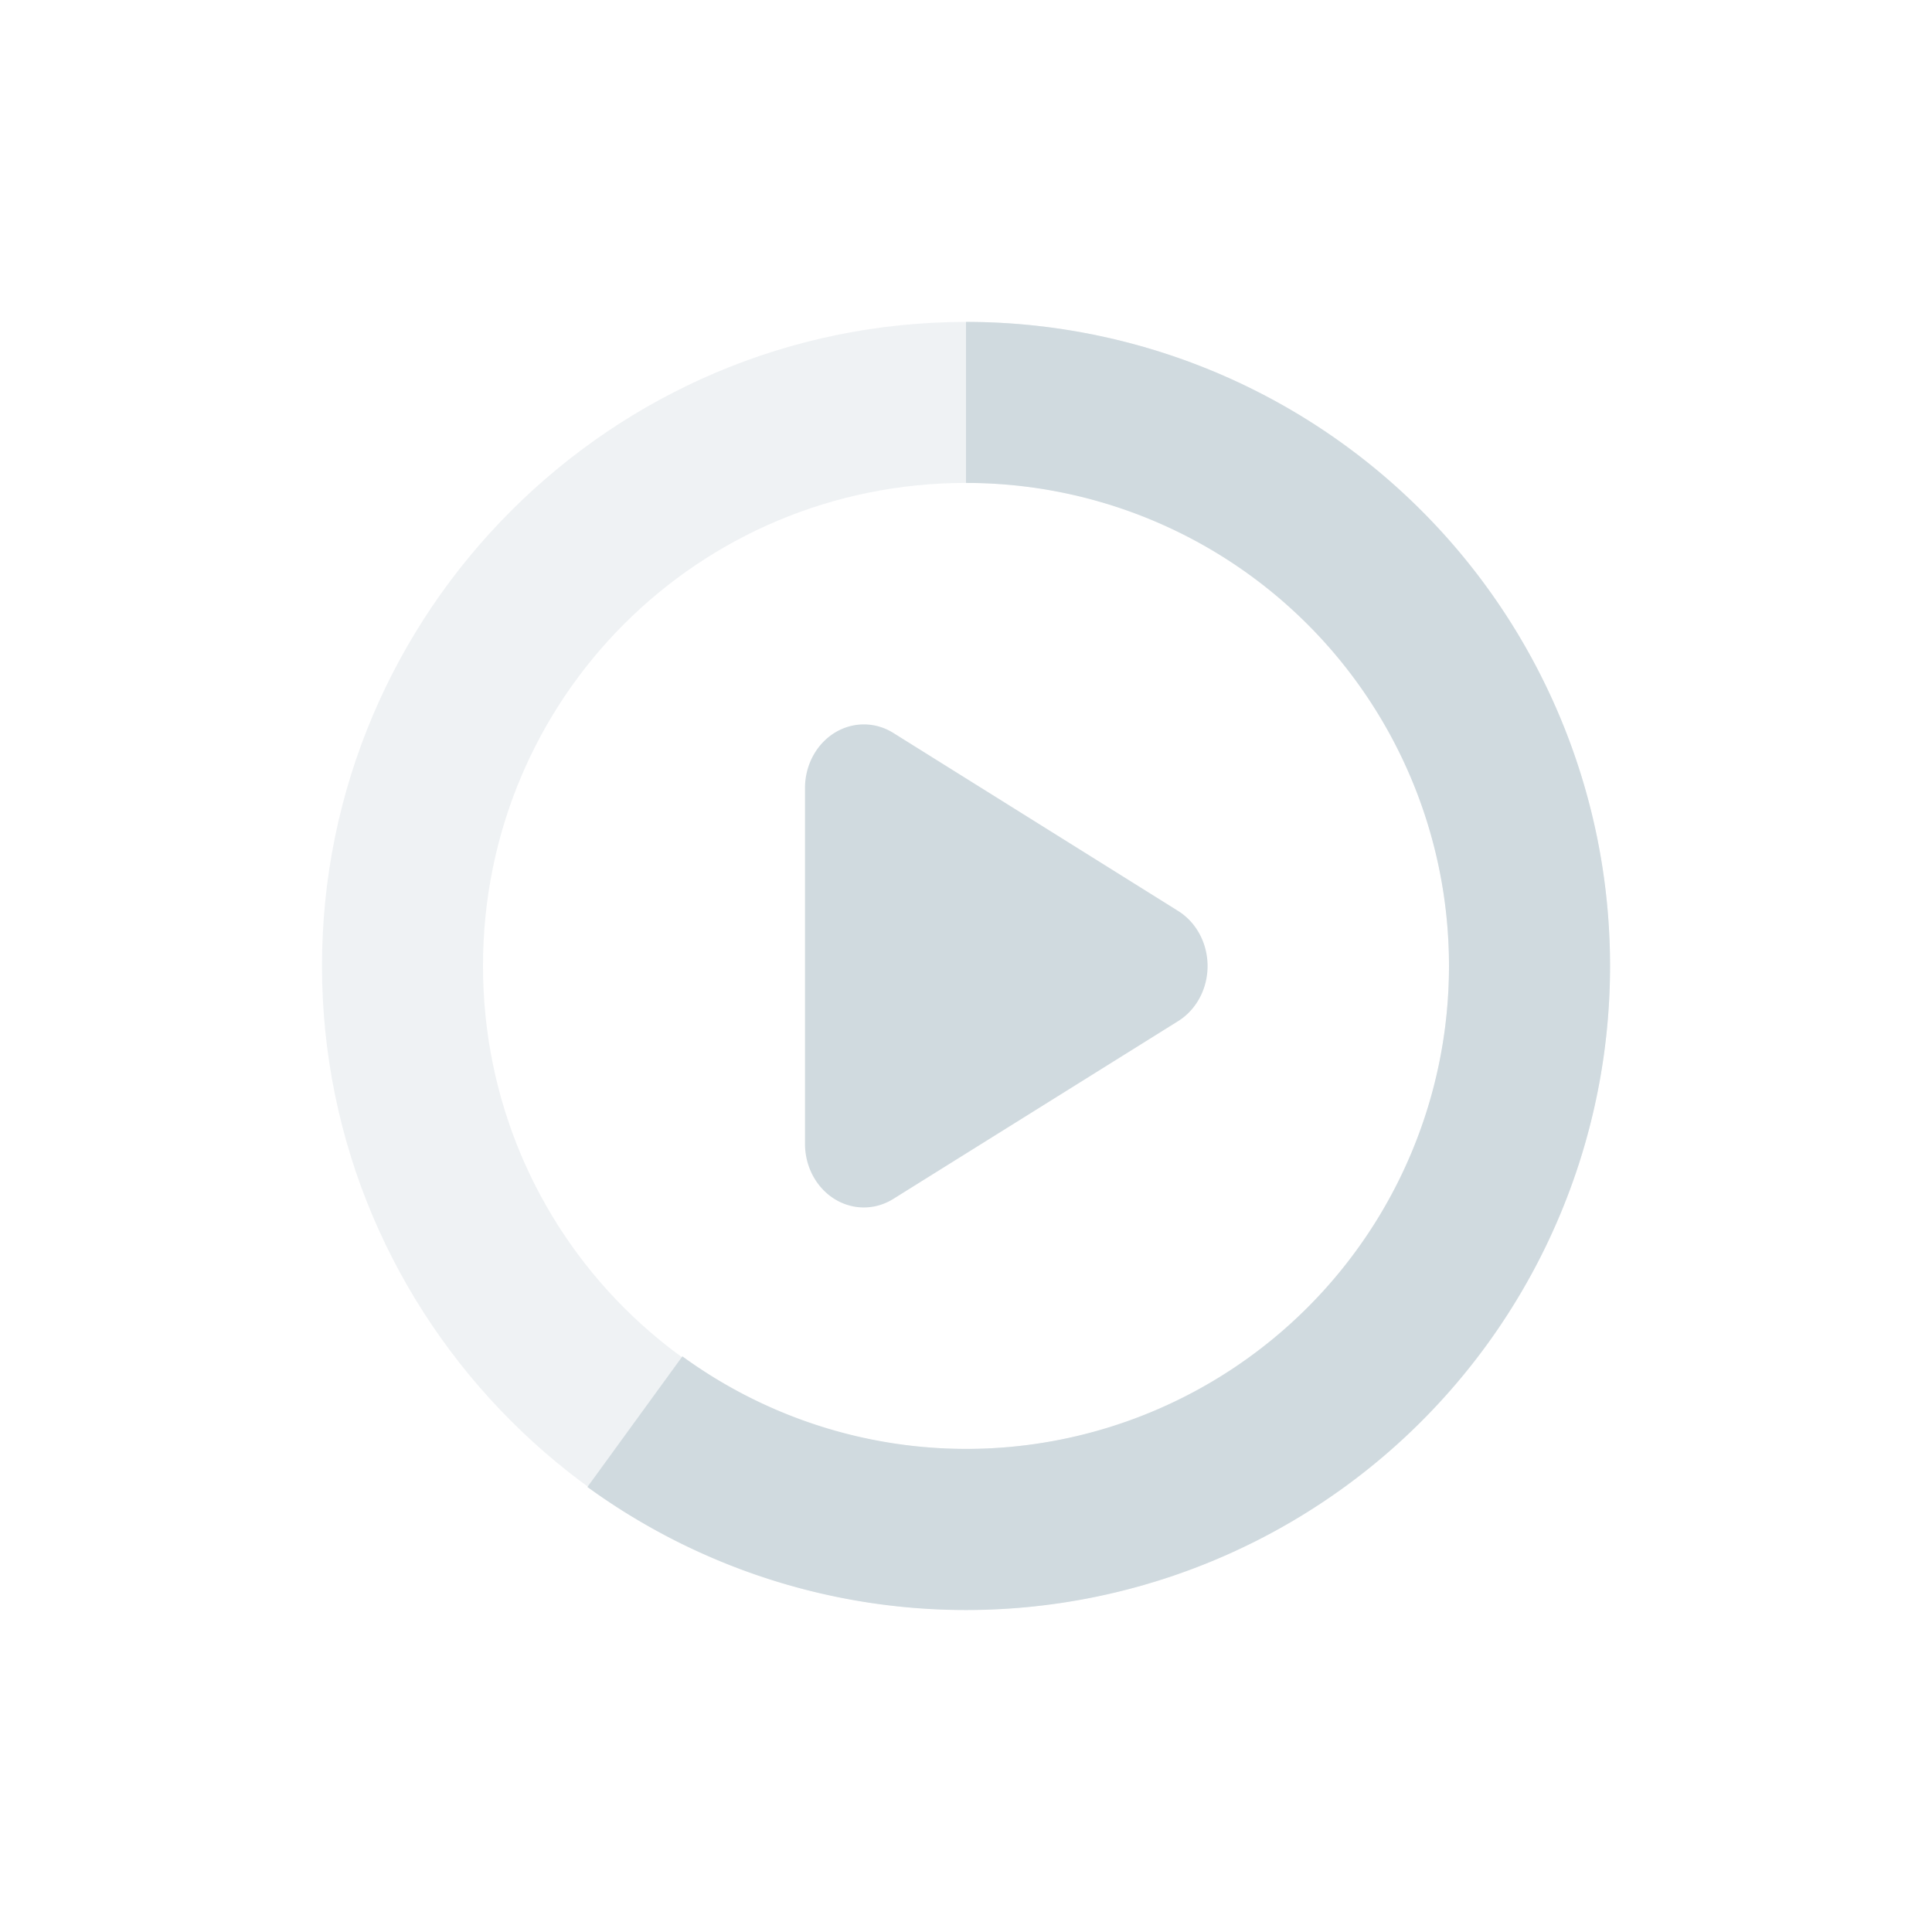 <svg xmlns="http://www.w3.org/2000/svg" width="24" height="24" version="1.1">
 <defs>
  <style id="current-color-scheme" type="text/css">
   .ColorScheme-Text { color:#d0dadf; } .ColorScheme-Highlight { color:#4285f4; } .ColorScheme-NeutralText { color:#ff9800; } .ColorScheme-PositiveText { color:#4caf50; } .ColorScheme-NegativeText { color:#f44336; }
  </style>
 </defs>
 <path style="fill:currentColor" class="ColorScheme-Text" d="M 10.748,8.999 A 0.731,0.79 0 0 0 10,9.792 v 4.416 a 0.731,0.79 0 0 0 1.096,0.686 l 3.539,-2.209 a 0.731,0.79 0 0 0 0,-1.369 L 11.096,9.104 a 0.731,0.79 0 0 0 -0.348,-0.105 z"/>
 <path style="opacity:.35;fill:currentColor" class="ColorScheme-Text" d="m 12,3.999 c -4.406,0 -8,3.594 -8,8 0,4.406 3.594,8 8,8 4.406,0 8,-3.594 8,-8 0,-4.406 -3.594,-8 -8,-8 z m 0,2 c 3.326,0 6,2.674 6,6 0,3.326 -2.674,6 -6,6 -3.326,0 -6,-2.674 -6,-6 0,-3.326 2.674,-6 6,-6 z"/>
 <path style="fill:currentColor" class="ColorScheme-Text" d="m 12,3.999 v 2 a 6,6 0 0 1 6,6 6,6 0 0 1 -6,6 6,6 0 0 1 -3.523,-1.15 L 7.297,18.472 a 8,8 0 0 0 9.406,0 8,8 0 0 0 2.906,-8.945 A 8,8 0 0 0 12,3.999 Z"/>
</svg>
